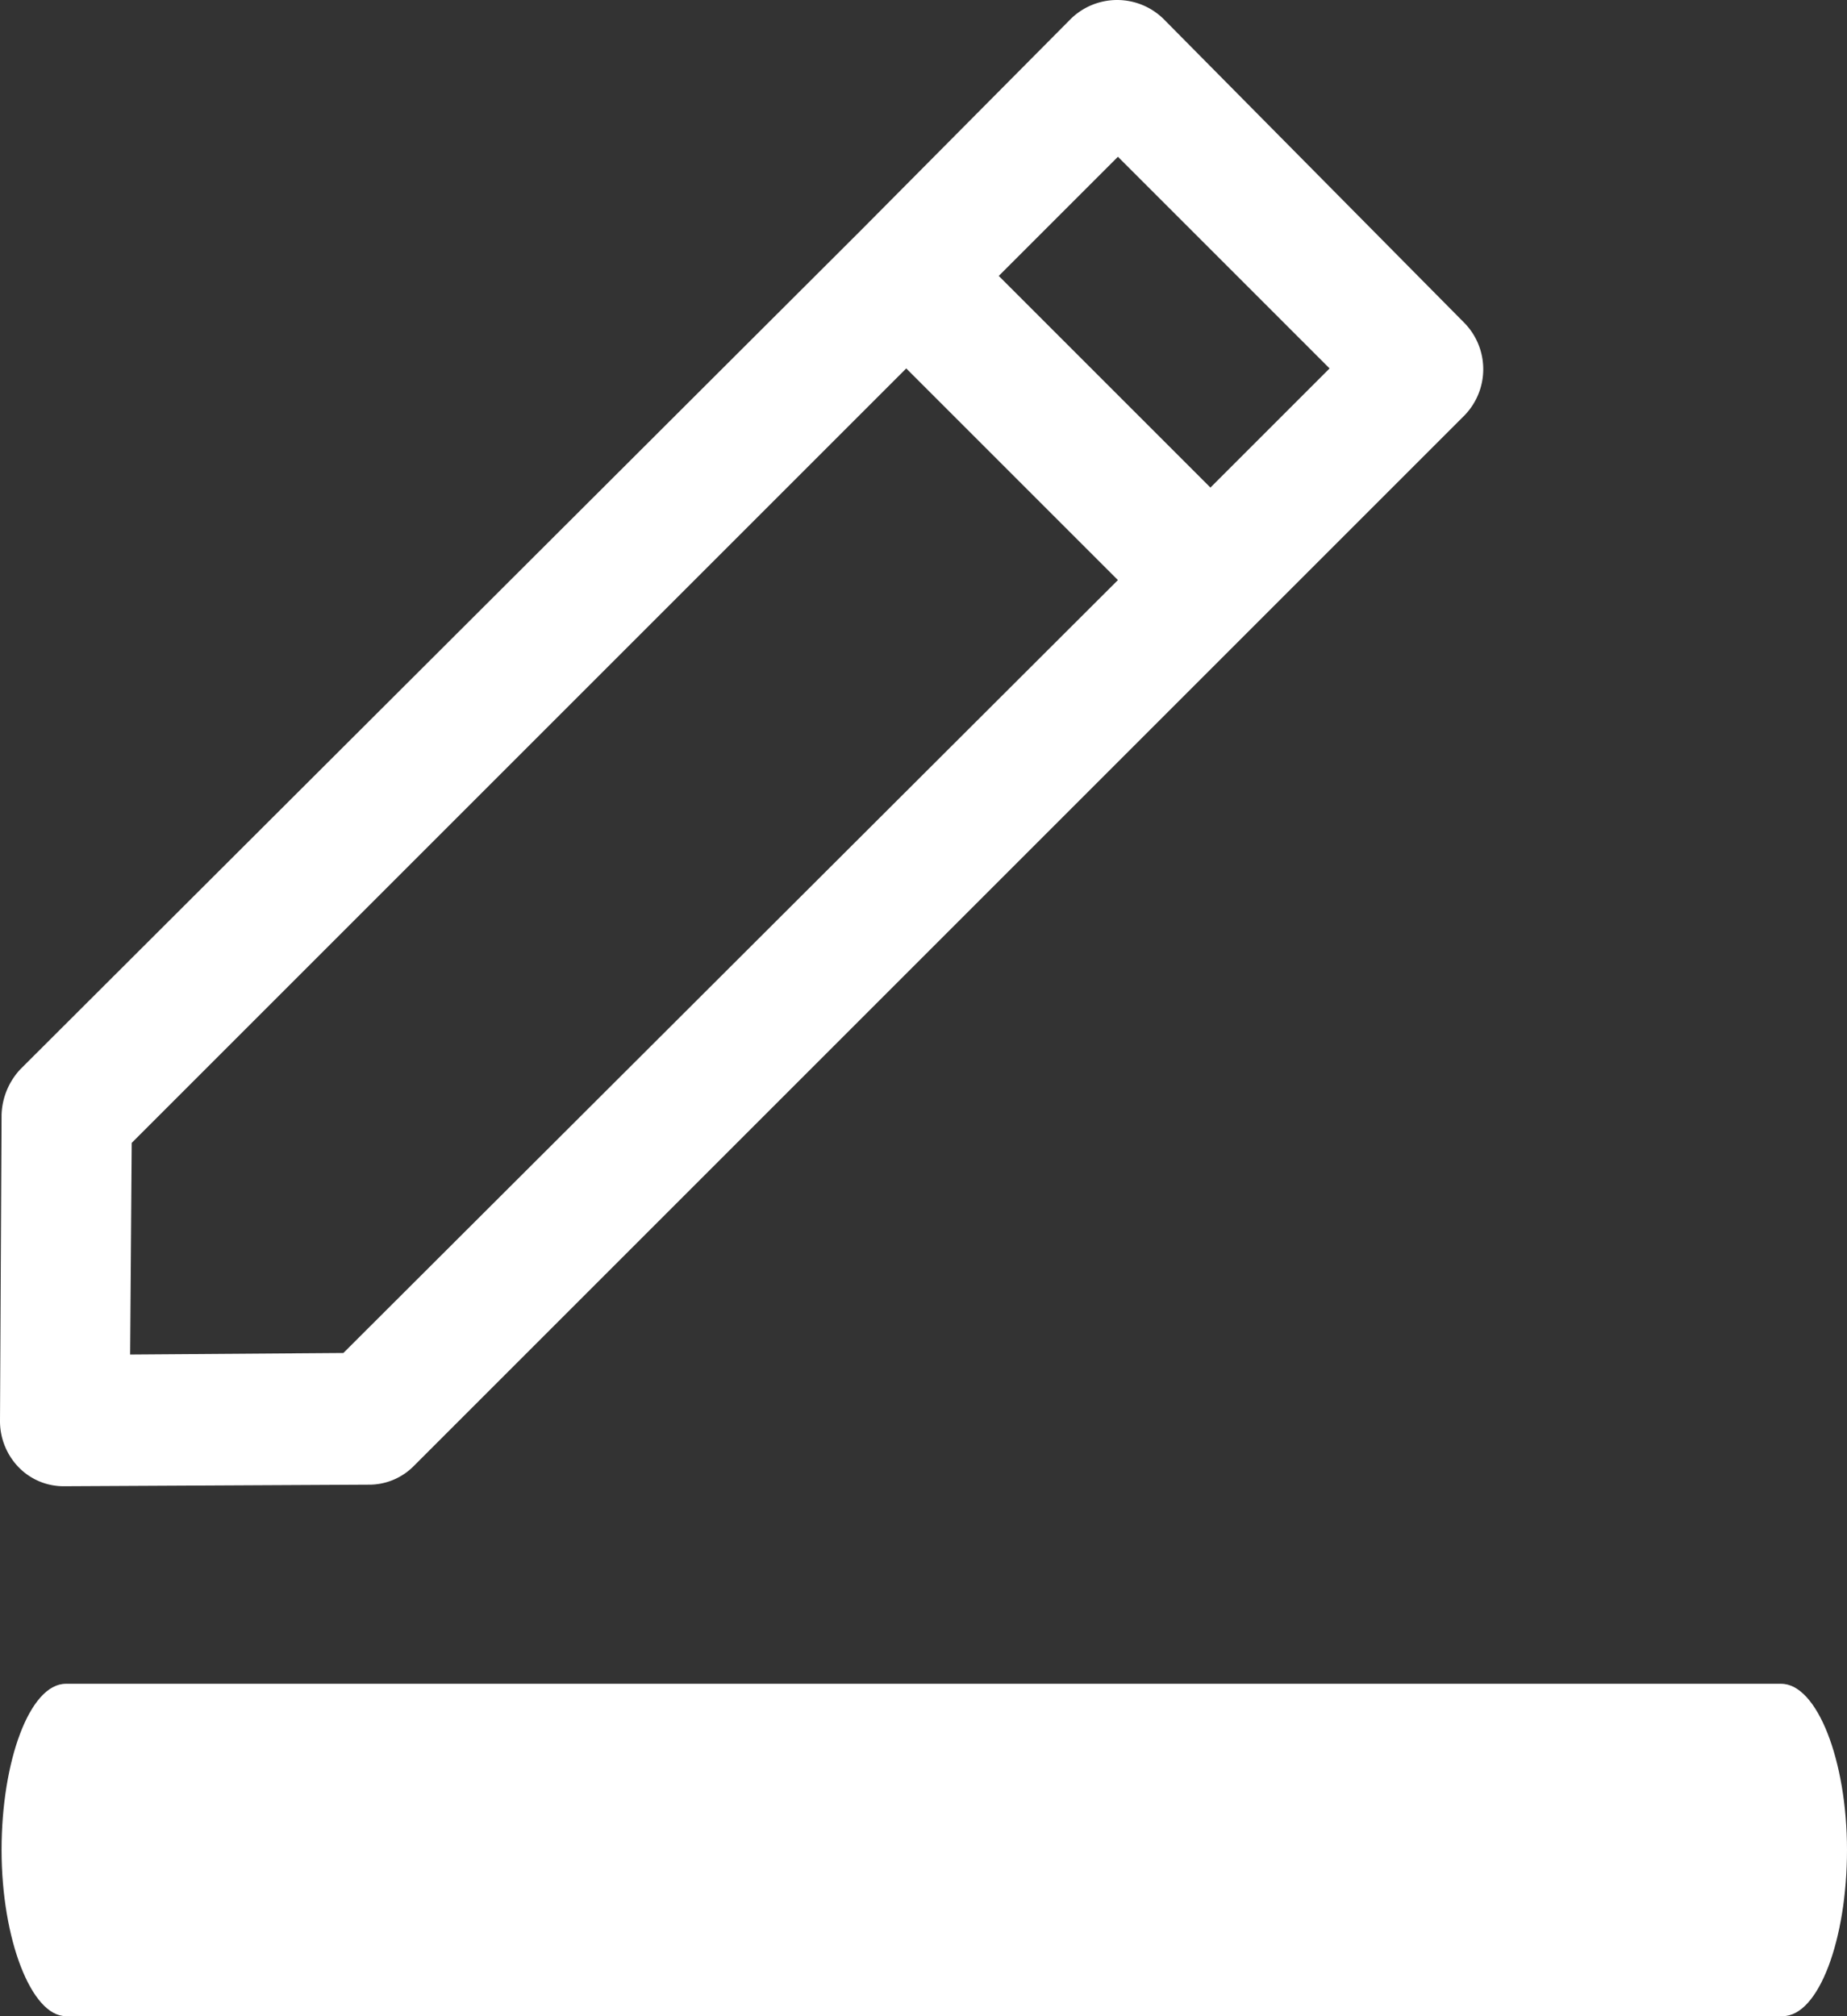 <svg xmlns="http://www.w3.org/2000/svg" width="117.8" height="128.6" viewBox="0 0 117.8 128.6">
  <rect x="0" y="0" width="117.8" height="128.6" fill="#333333" stroke="none"/>
  <g id="Pencil_1" data-name="Pencil 1" transform="translate(-5.6 -6.9)">
    <path id="Path_774" data-name="Path 774" d="M119.2,114.3H9.8c-2.3,0-4.1,4.912-4.1,10.6s1.9,10.6,4.1,10.6H119.3c2.3,0,4.1-4.912,4.1-10.6S121.5,114.3,119.2,114.3Z" fill="#fff"/>
    <path id="Path_775" data-name="Path 775" d="M5.7,78,5.6,97.5a4.234,4.234,0,0,0,1.2,3,4,4,0,0,0,2.9,1.2l19.4-.1a4,4,0,0,0,2.9-1.2l67-67a4.226,4.226,0,0,0,0-5.9L79.8,8.1a4.226,4.226,0,0,0-5.9,0L60.5,21.6,6.9,75.1A4.454,4.454,0,0,0,5.7,78ZM76.9,16.9,90.4,30.4,82.8,38,69.3,24.5l7.6-7.6ZM14,79.8,63.4,30.4,76.9,43.9,27.5,93.2l-13.6.1L14,79.8Z" fill="#fff"/>
  </g>
</svg>
